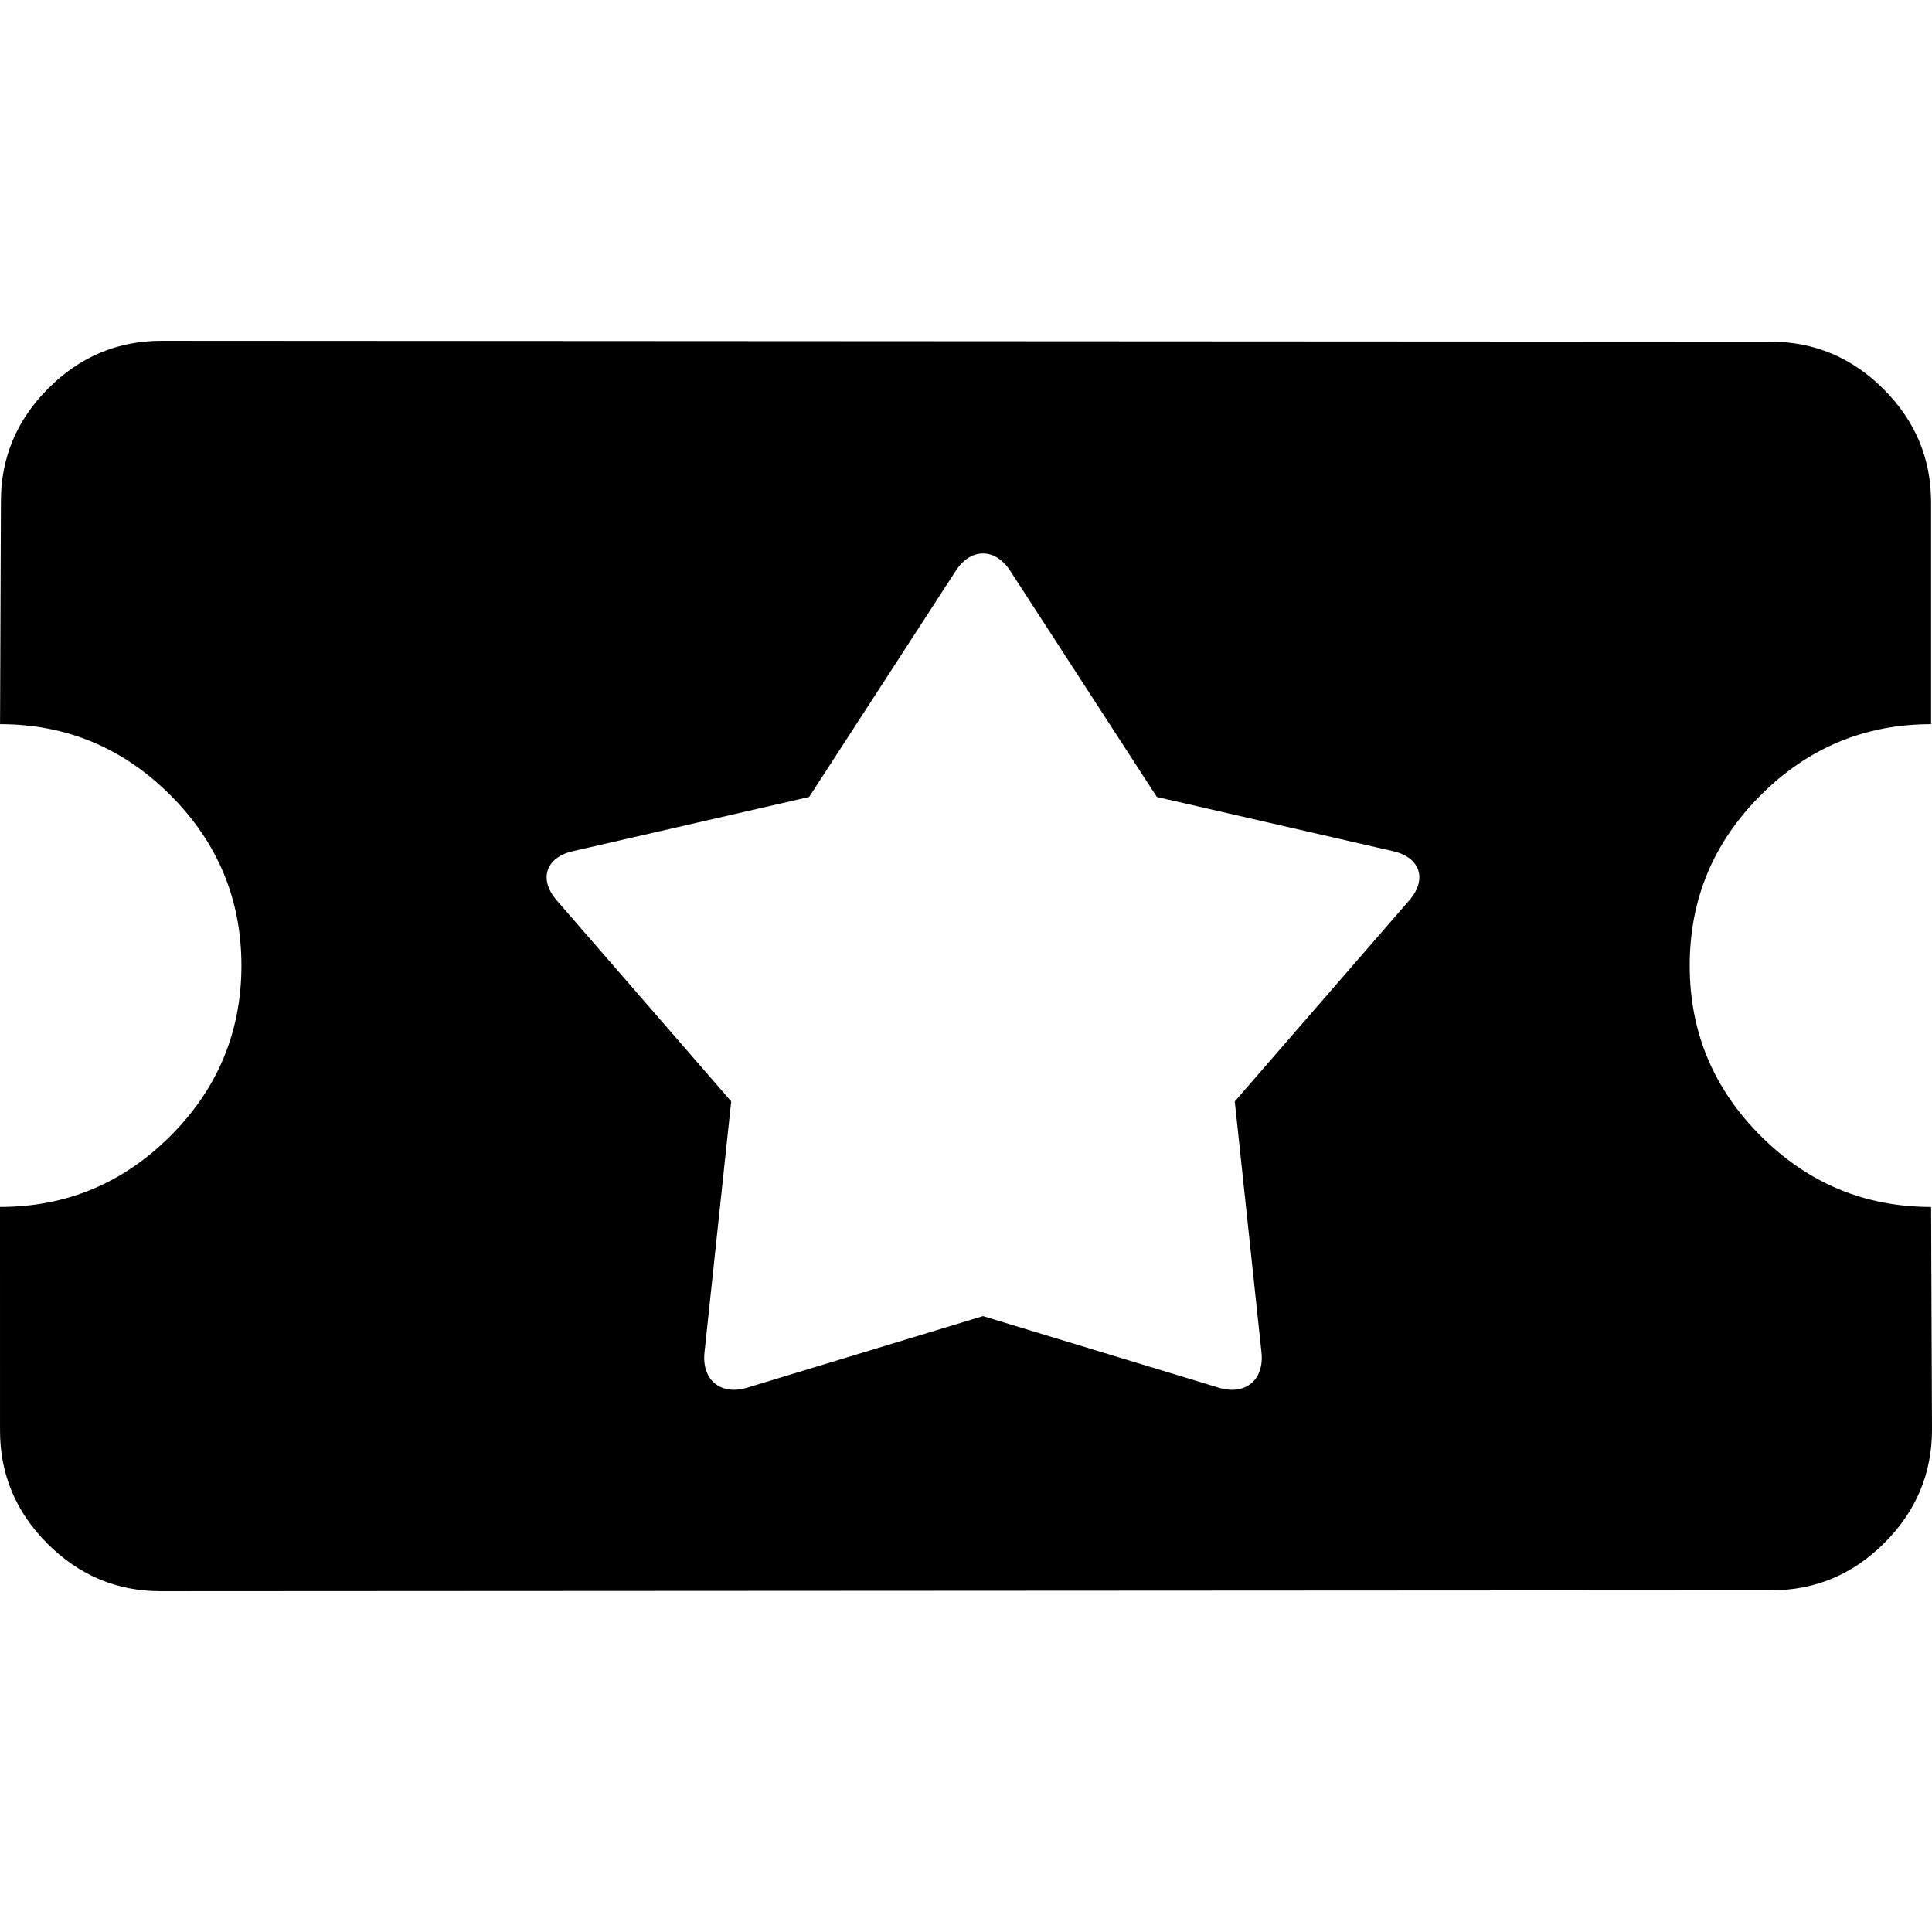 <?xml version="1.0" encoding="iso-8859-1"?>
<!-- Generator: Adobe Illustrator 16.0.0, SVG Export Plug-In . SVG Version: 6.00 Build 0)  -->
<!DOCTYPE svg PUBLIC "-//W3C//DTD SVG 1.1//EN" "http://www.w3.org/Graphics/SVG/1.1/DTD/svg11.dtd">
<svg version="1.1" id="Capa_1" xmlns="http://www.w3.org/2000/svg" xmlns:xlink="http://www.w3.org/1999/xlink" x="0px" y="0px"
	 width="541.217px" height="541.217px" viewBox="0 0 541.217 541.217" style="enable-background:new 0 0 541.217 541.217;"
	 xml:space="preserve">
<g>
	<g>
		<path d="M0,338.105l0.006,62.645c0,12.26,4.437,22.828,13.305,31.695c8.862,8.863,19.431,13.293,31.696,13.299l451.216-0.25
			c12.252,0,22.82-4.426,31.689-13.293c8.867-8.867,13.291-19.432,13.305-31.695l-0.252-62.4c-18.568,0-34.467-6.633-47.729-19.895
			c-13.264-13.264-19.896-29.162-19.891-47.725c-0.012-18.556,6.627-34.468,19.891-47.736
			c13.256-13.256,29.154-19.884,47.723-19.884v-62.149c0.006-12.271-4.43-22.84-13.293-31.702
			c-8.867-8.868-19.438-13.299-31.701-13.292L45.258,95.473c-12.271,0.006-22.834,4.437-31.702,13.299
			c-8.874,8.874-13.305,19.437-13.299,31.695L0.013,202.86c18.556,0.006,34.461,6.634,47.724,19.896
			c13.256,13.256,19.884,29.168,19.896,47.724c-0.006,18.562-6.64,34.48-19.89,47.736C34.468,331.479,18.562,338.105,0,338.105z
			 M160.417,238.46l66.243-15.202l41.071-63.336c4.217-6.505,11.053-6.505,15.276,0l41.07,63.336l66.244,15.202
			c7.557,1.732,9.559,7.882,4.479,13.739l-48.898,56.335l7.479,70.33c0.82,7.711-4.529,12.131-11.945,9.885l-66.066-20.062
			l-66.071,20.055c-7.417,2.254-12.767-2.172-11.946-9.883l7.479-70.332l-48.899-56.333
			C150.858,246.349,152.859,240.199,160.417,238.46z"/>
	</g>
</g>
<g>
</g>
<g>
</g>
<g>
</g>
<g>
</g>
<g>
</g>
<g>
</g>
<g>
</g>
<g>
</g>
<g>
</g>
<g>
</g>
<g>
</g>
<g>
</g>
<g>
</g>
<g>
</g>
<g>
</g>
</svg>
